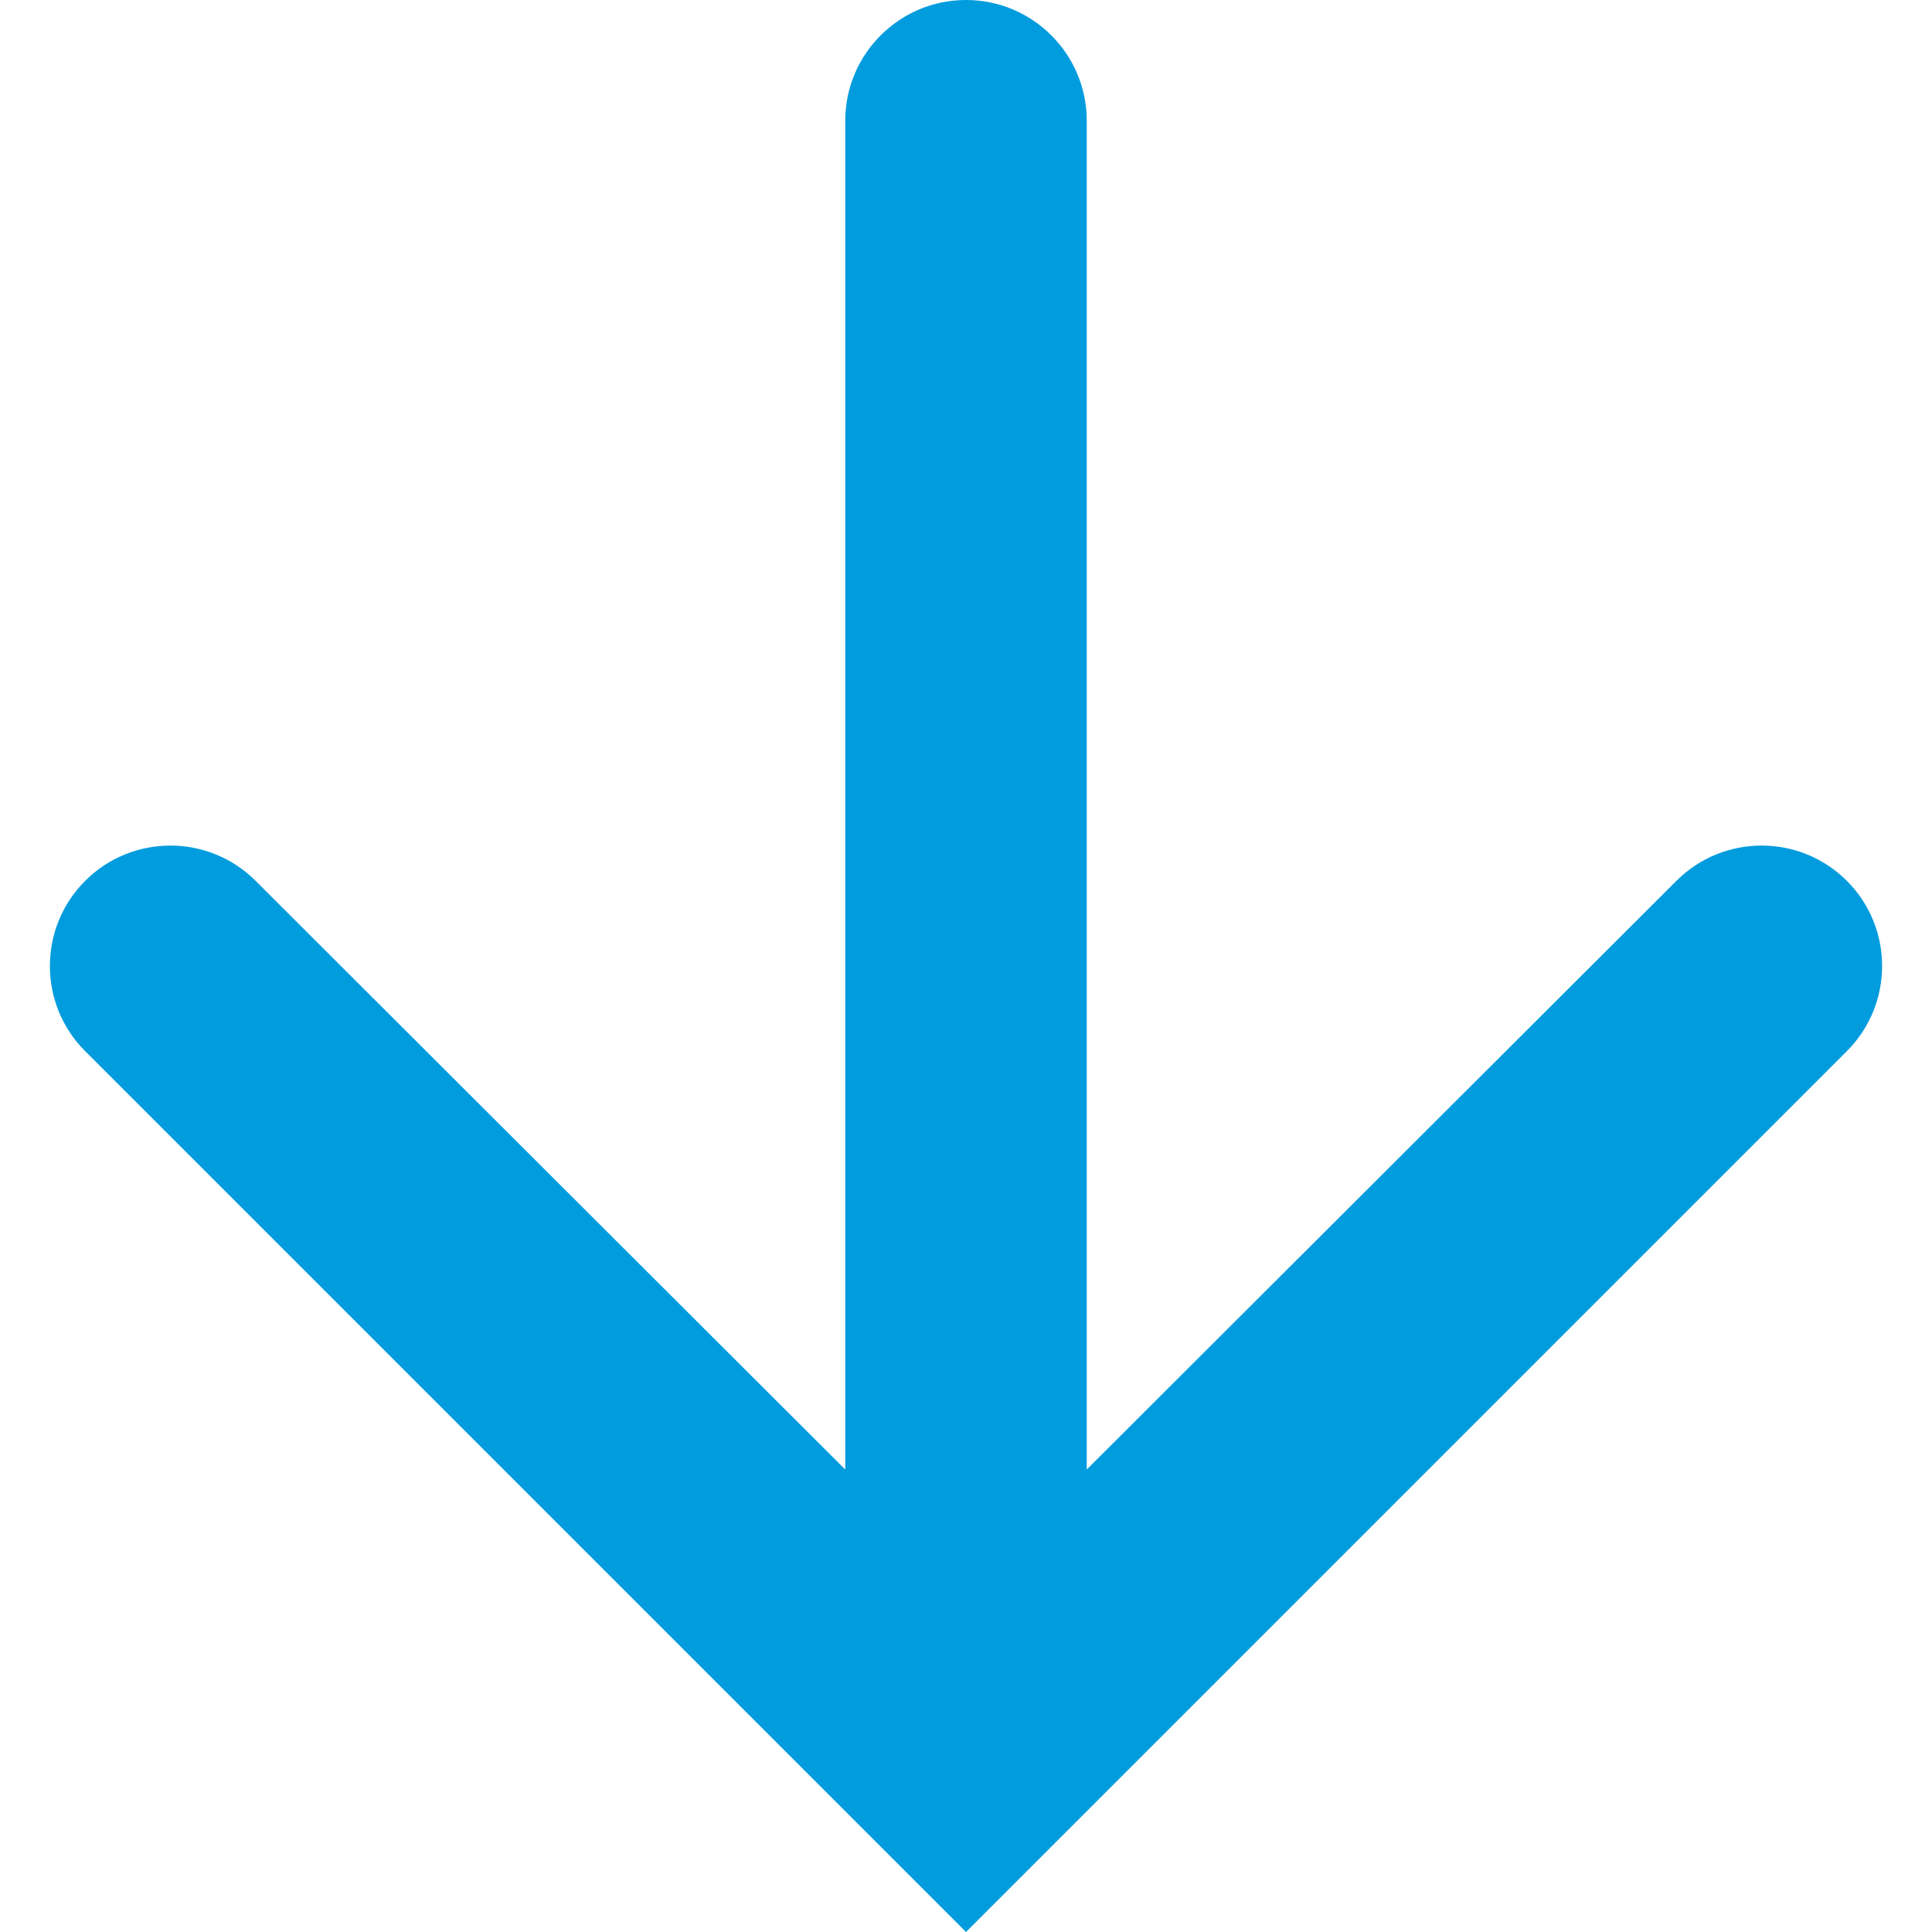 <?xml version="1.0" encoding="UTF-8"?>
<svg width="16px" height="16px" viewBox="0 0 16 16" version="1.1" xmlns="http://www.w3.org/2000/svg" xmlns:xlink="http://www.w3.org/1999/xlink">
    <!-- Generator: Sketch 55.1 (78136) - https://sketchapp.com -->
    <title>Mask</title>
    <desc>Created with Sketch.</desc>
    <g id="Desktop" stroke="none" stroke-width="1" fill="none" fill-rule="evenodd">
        <g id="Careers" transform="translate(-463, -3487)" fill="#009CDE">
            <g id="Group-18" transform="translate(361, 3088)">
                <g id="Group-17" transform="translate(1, 0)">
                    <path d="M108.295,399.705 C107.906,400.094 107.905,400.726 108.294,401.116 L113.17,406 L102,406 C101.448,406 101,406.448 101,407 C101,407.552 101.448,408 102,408 L113.17,408 L108.294,412.884 C107.905,413.274 107.906,413.906 108.295,414.295 C108.684,414.684 109.316,414.684 109.705,414.295 L117,407 L109.705,399.705 C109.316,399.316 108.684,399.316 108.295,399.705 Z" id="Mask" transform="translate(109, 407) rotate(-270) translate(-109, -407) "></path>
                </g>
            </g>
        </g>
    </g>
</svg>